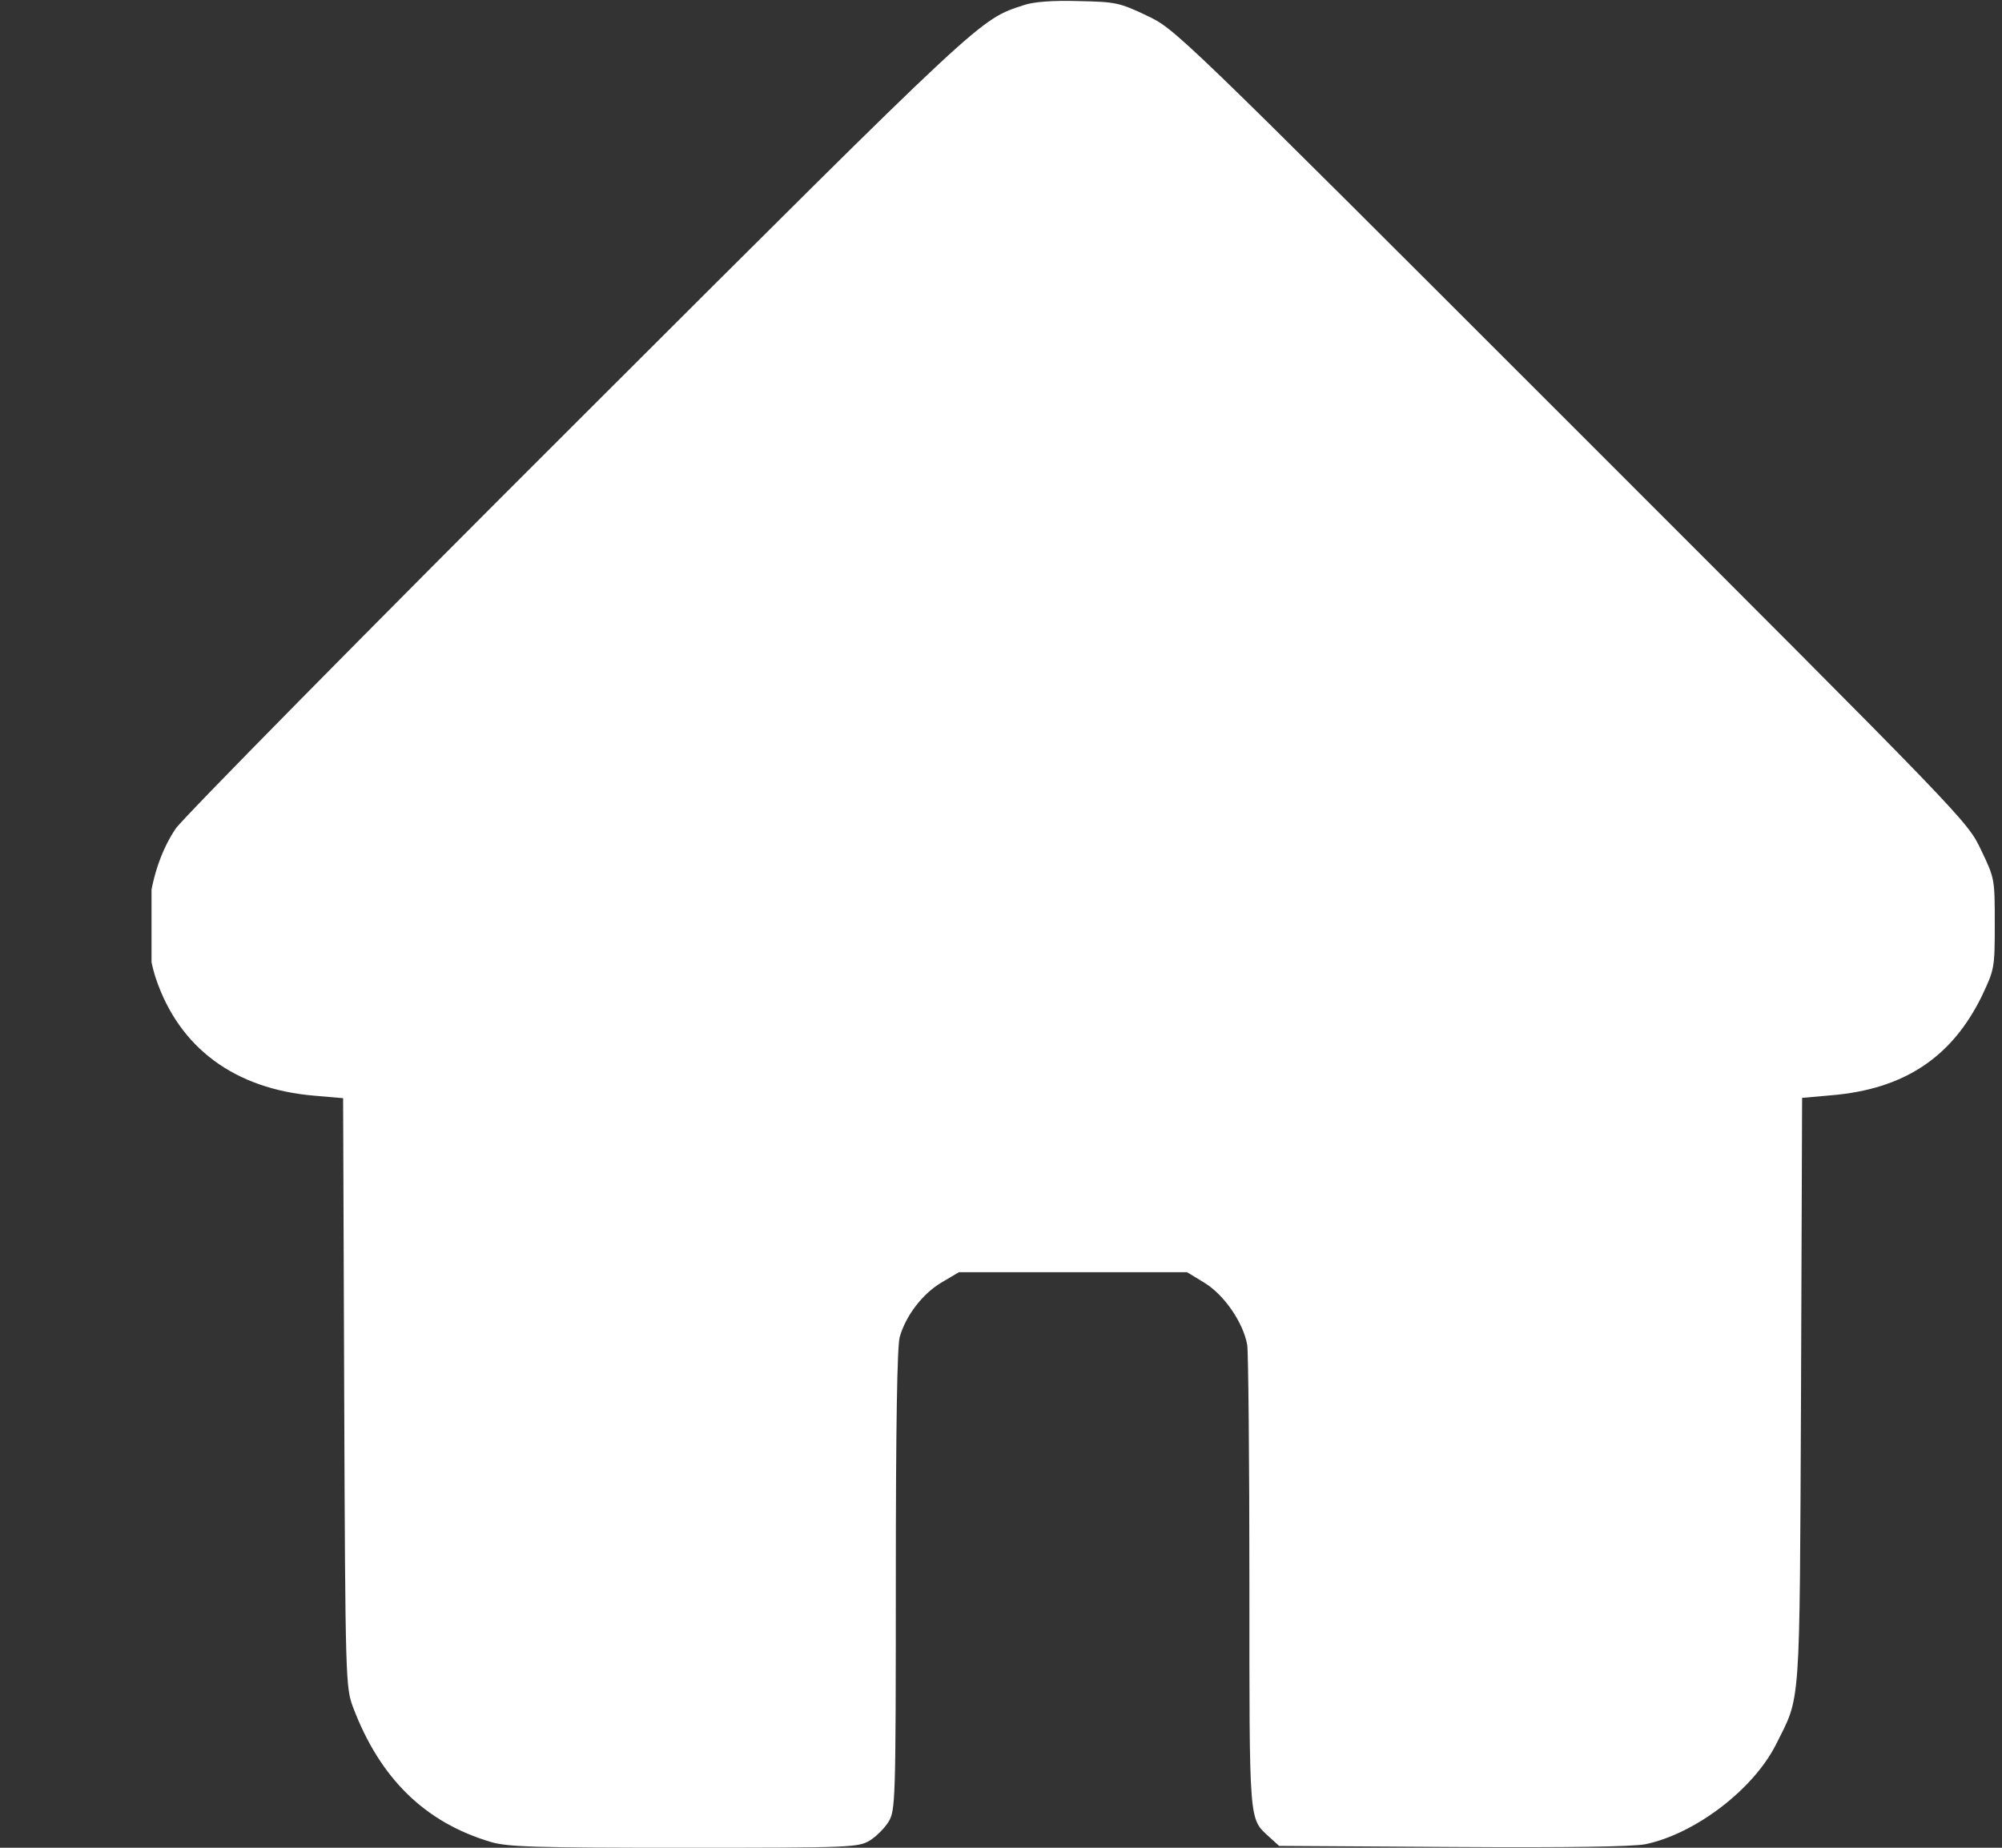 <svg width="13" height="12" viewBox="0 0 13 12" fill="none" xmlns="http://www.w3.org/2000/svg">
<rect x="0" y="0" width="13" height="12" fill="#333333" stroke="none"/>
<g clip-path="url(#clip0_4037_26762)">
<path d="M6.649 0.033C6.358 0.129 6.414 0.075 3.759 2.726C2.362 4.12 1.185 5.316 1.141 5.381C0.963 5.646 0.911 6.049 1.012 6.354C1.164 6.806 1.525 7.073 2.043 7.116L2.228 7.132L2.235 9.045C2.242 10.919 2.245 10.959 2.292 11.086C2.467 11.55 2.76 11.836 3.189 11.963C3.299 11.995 3.475 12 4.443 12C5.526 12 5.573 11.998 5.648 11.953C5.69 11.927 5.744 11.873 5.77 11.831C5.814 11.756 5.817 11.709 5.817 10.266C5.817 9.251 5.826 8.747 5.842 8.684C5.882 8.543 5.992 8.4 6.117 8.327L6.227 8.262H6.967H7.708L7.823 8.332C7.952 8.412 8.074 8.592 8.099 8.735C8.106 8.784 8.113 9.48 8.113 10.284C8.113 11.866 8.109 11.806 8.242 11.93L8.306 11.988L9.433 11.995C10.188 12 10.602 11.993 10.685 11.977C11.008 11.909 11.383 11.623 11.531 11.332C11.695 11.004 11.685 11.137 11.695 9.033L11.702 7.13L11.894 7.113C12.365 7.073 12.674 6.867 12.869 6.469C12.951 6.295 12.953 6.288 12.953 6C12.953 5.709 12.953 5.705 12.864 5.52C12.775 5.332 12.773 5.33 10.204 2.761C7.633 0.19 7.633 0.19 7.446 0.101C7.267 0.016 7.244 0.012 7 0.007C6.834 0.002 6.71 0.012 6.649 0.033Z" fill="white"/>
</g>
<defs>
<clipPath id="clip0_4037_26762">
<rect width="12" height="12" fill="white" transform="translate(0.984)"/>
</clipPath>
</defs>
</svg>
